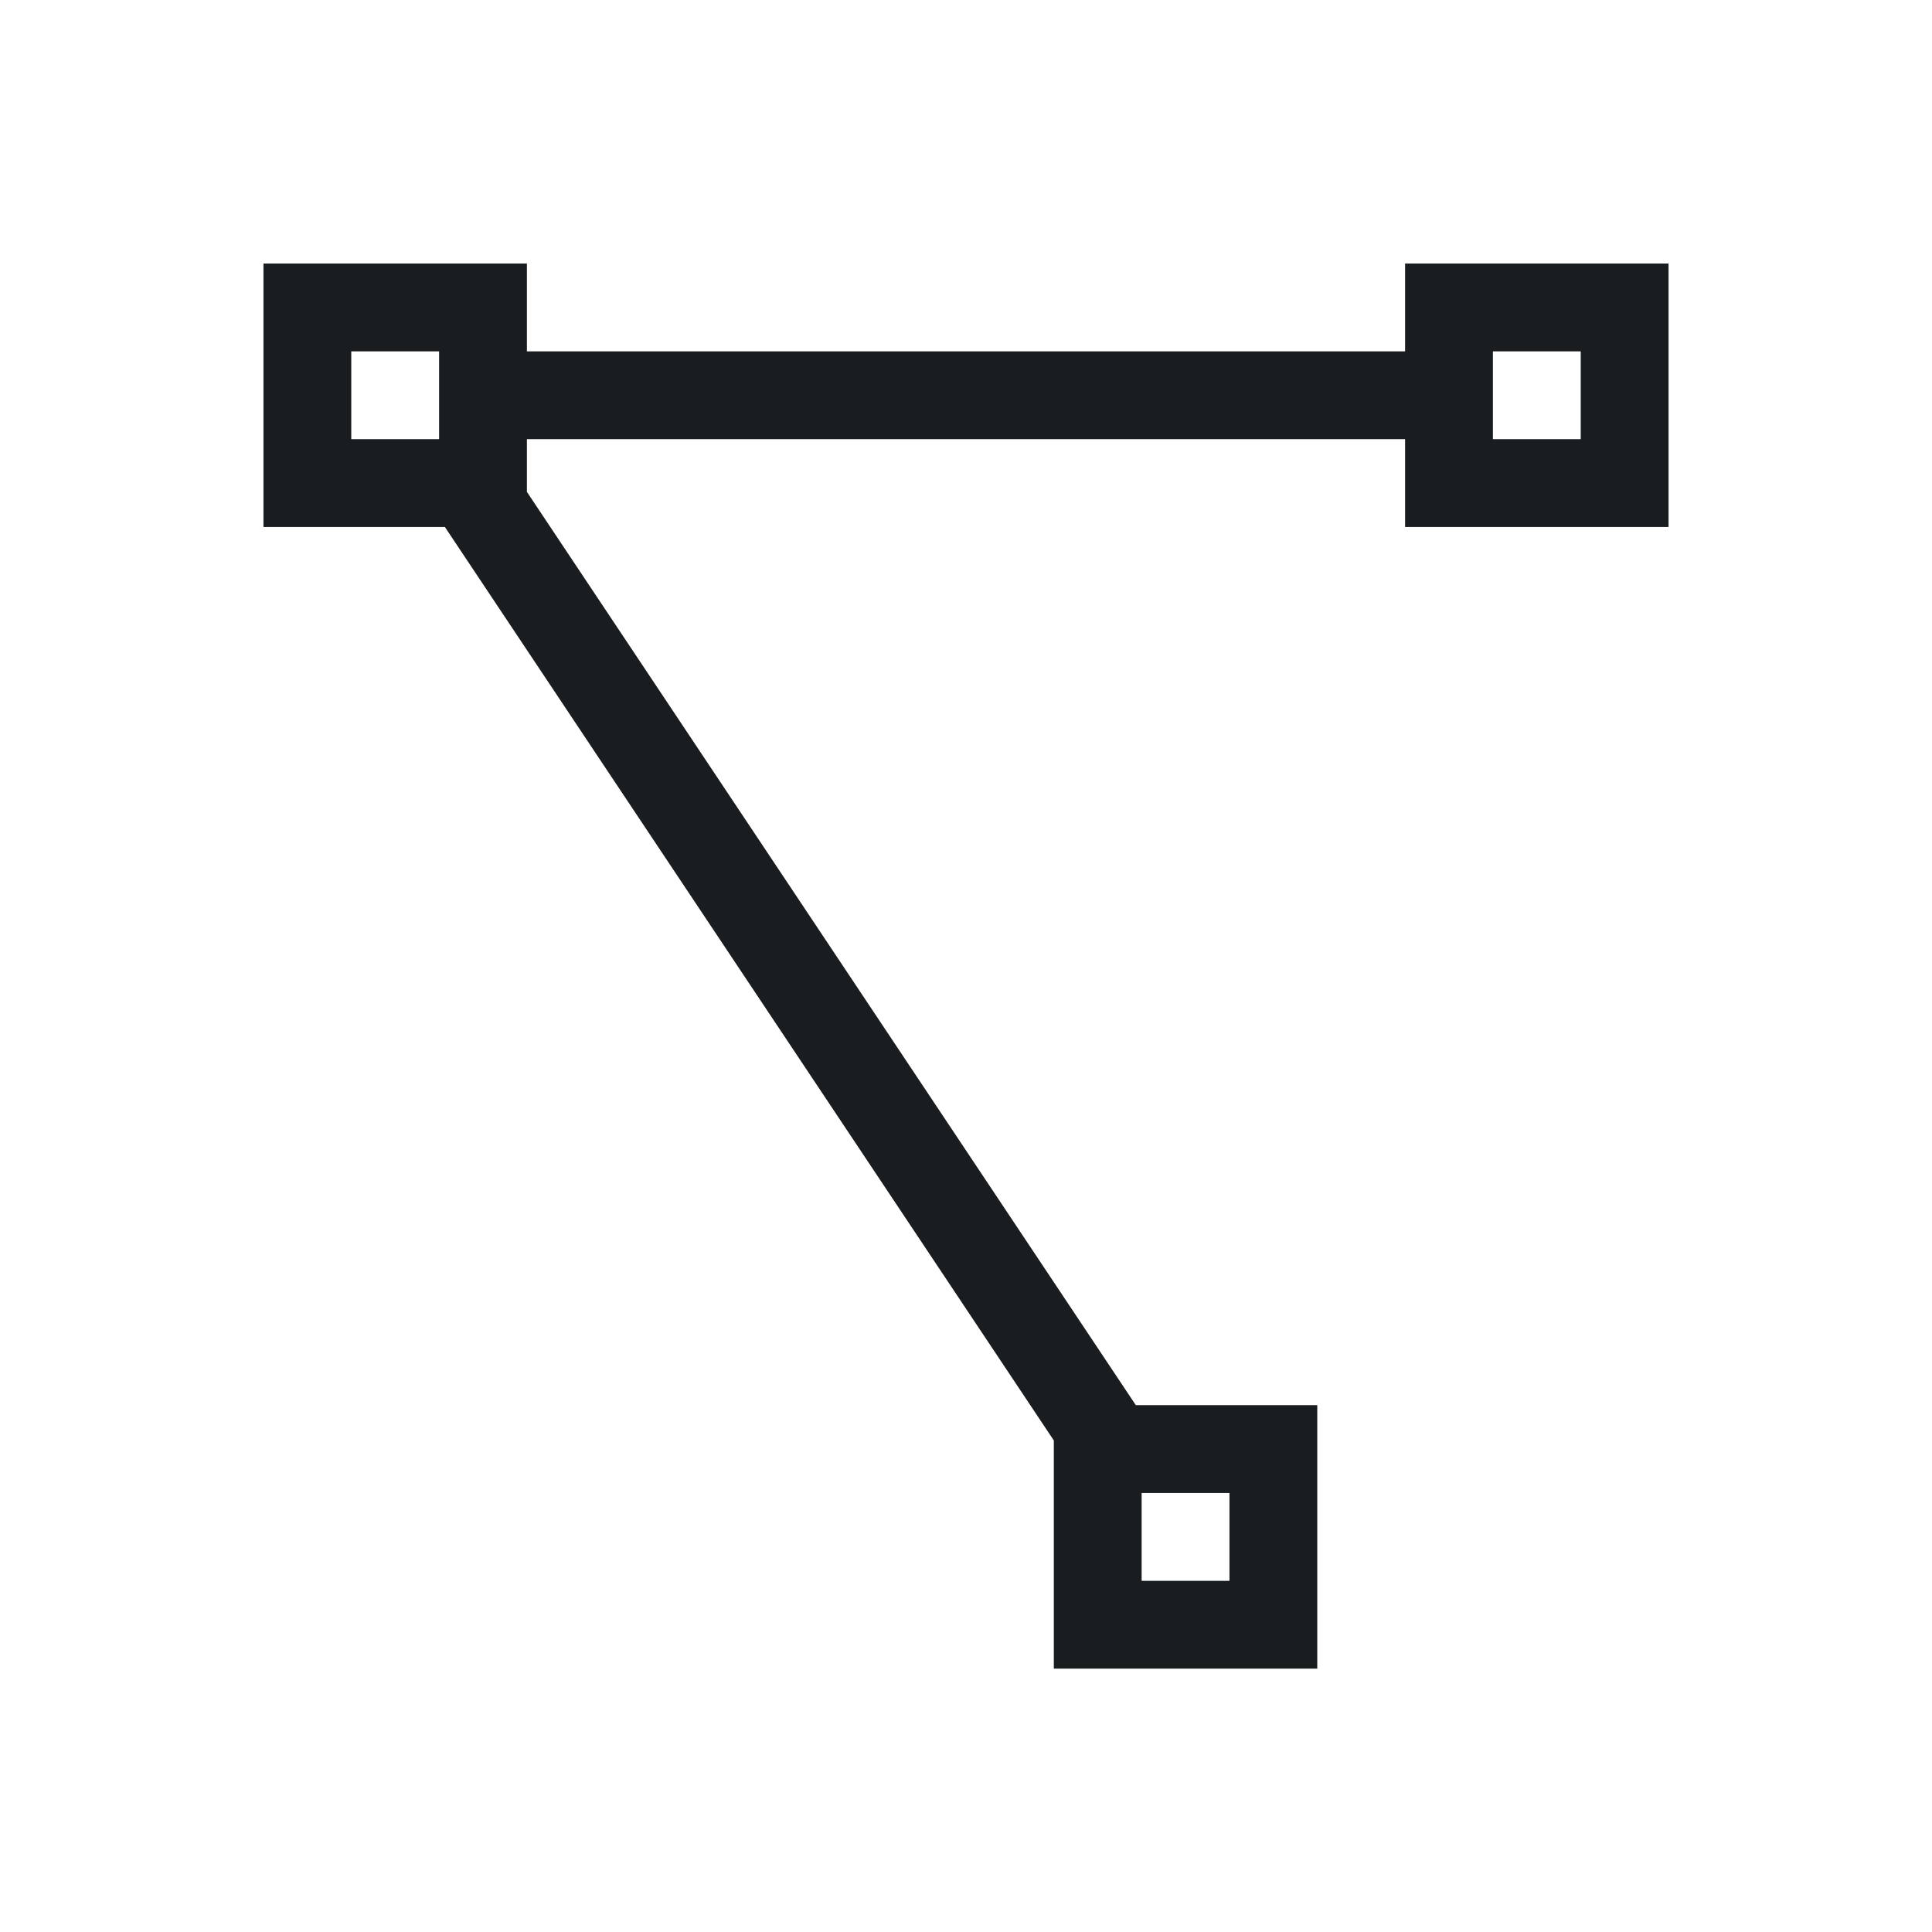 <svg xmlns="http://www.w3.org/2000/svg" viewBox="0 0 22 22"><path transform="translate(-1-.999)" d="m4 4v3h2.066l6.934 10.402v2.598h3v-3h-2.066l-6.934-10.4v-.6h10v1h3v-3h-3v1h-10v-1h-3m1 1h1v1h-1v-1m13 0h1v1h-1v-1zm-4 13h1v1h-1v-1" shape-rendering="auto" mix-blend-mode="normal" color-interpolation-filters="linearRGB" isolation="auto" white-space="normal" fill="#1A1D20" solid-opacity="1" image-rendering="auto" solid-color="#000000" color="#000" fill-rule="evenodd" color-rendering="auto" color-interpolation="sRGB"/></svg>